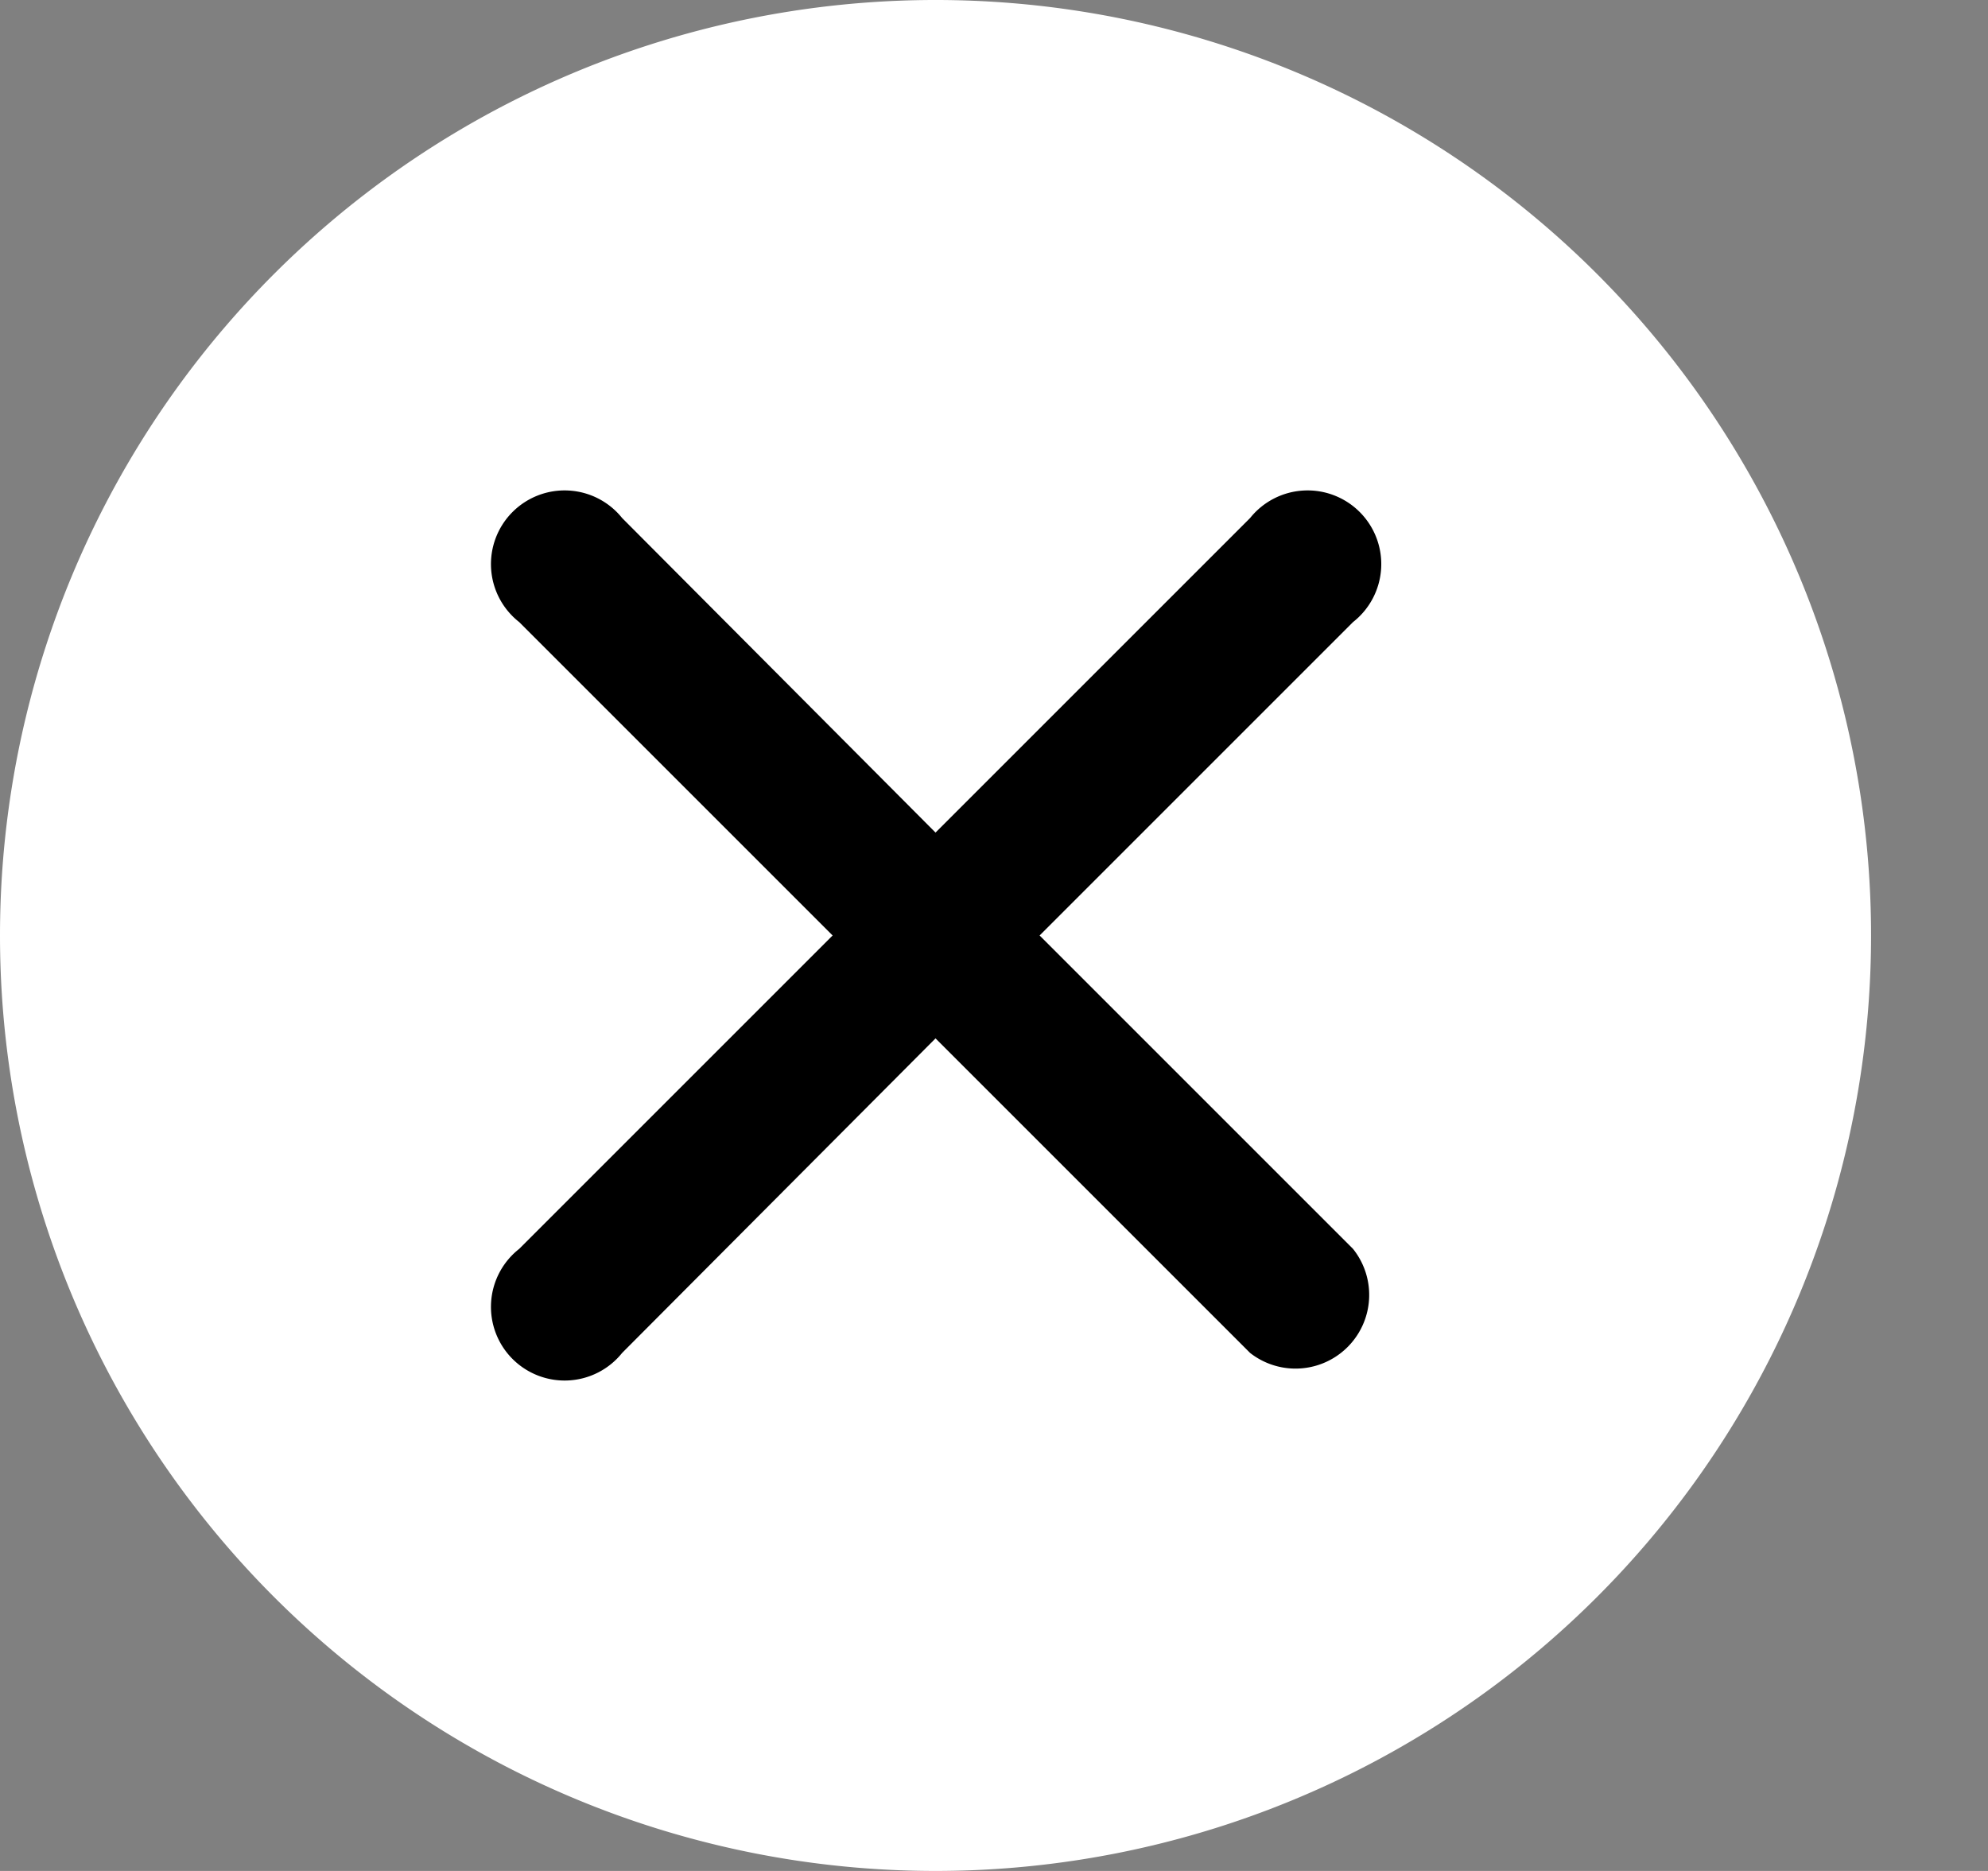 <svg viewBox="0 0 17 16" xmlns="http://www.w3.org/2000/svg">
  <rect x="0" y="0" width="17" height="16" fill="#808080" stroke="none"/>
  <path d="M0 8a8 8 0 1 1 16 0A8 8 0 0 1 0 8z" fill="#fff"/>
  <path d="M11.57 5.32a.63.63 0 1 0-.88-.89L8 7.12 5.32 4.43a.63.63 0 1 0-.88.89L7.12 8l-2.68 2.68a.63.63 0 1 0 .88.89L8 8.88l2.69 2.69a.63.63 0 0 0 .88-.89L8.89 8l2.68-2.68z"/>
</svg>
